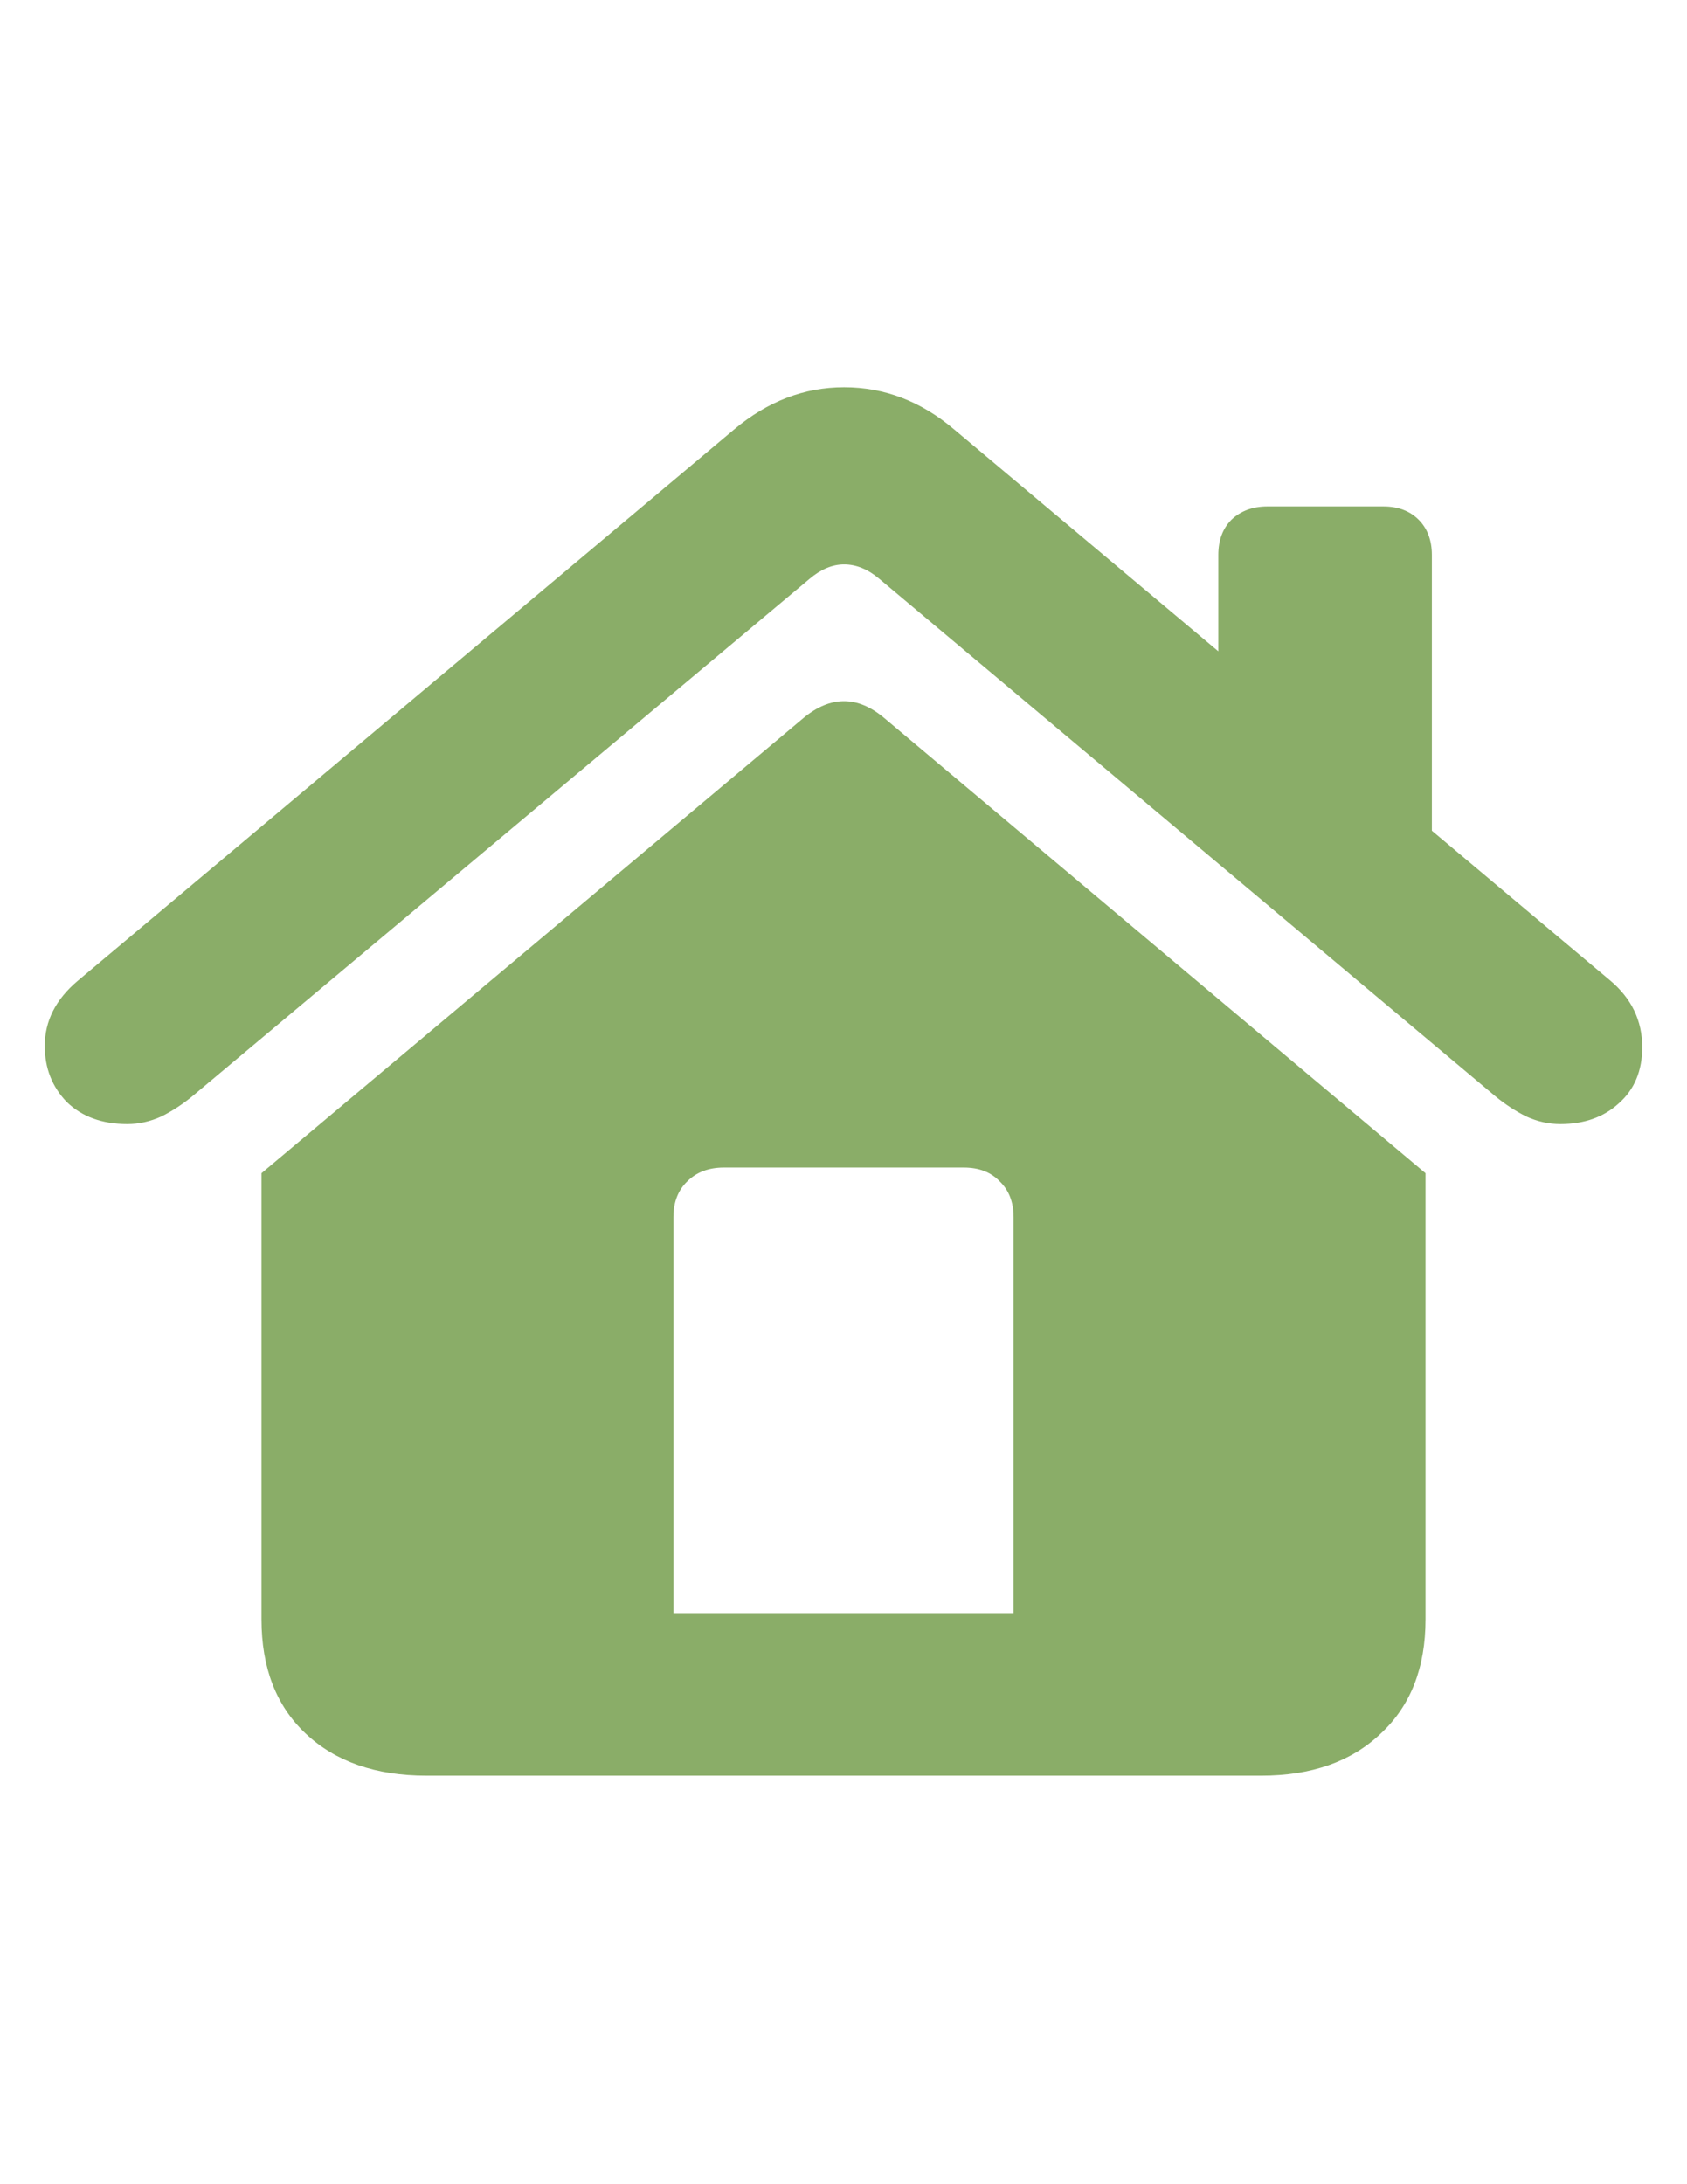 <svg width="17" height="22" viewBox="0 0 17 22" fill="none" xmlns="http://www.w3.org/2000/svg">
<path d="M10.214 16.248V12.261C10.214 12.109 10.167 11.988 10.074 11.899C9.985 11.806 9.865 11.76 9.712 11.76H7.294C7.142 11.76 7.019 11.806 6.926 11.899C6.833 11.988 6.786 12.109 6.786 12.261V16.248H10.214ZM2.635 16.311L2.635 11.817L8.094 7.234C8.369 7.005 8.642 7.005 8.913 7.234L14.365 11.817V16.311C14.365 16.798 14.215 17.181 13.915 17.46C13.618 17.744 13.216 17.885 12.709 17.885H4.298C3.786 17.885 3.38 17.744 3.079 17.46C2.783 17.181 2.635 16.798 2.635 16.311ZM0.451 10.535C0.451 10.285 0.561 10.067 0.781 9.881L7.396 4.327C7.734 4.043 8.104 3.901 8.506 3.901C8.913 3.901 9.283 4.043 9.617 4.327L16.225 9.875C16.441 10.056 16.549 10.281 16.549 10.547C16.549 10.784 16.471 10.973 16.314 11.112C16.162 11.252 15.965 11.322 15.724 11.322C15.605 11.322 15.491 11.296 15.381 11.246C15.271 11.191 15.167 11.123 15.07 11.043L8.862 5.831C8.748 5.734 8.629 5.685 8.506 5.685C8.388 5.685 8.271 5.734 8.157 5.831L1.937 11.043C1.839 11.123 1.736 11.191 1.625 11.246C1.515 11.296 1.401 11.322 1.283 11.322C1.029 11.322 0.826 11.248 0.673 11.1C0.525 10.947 0.451 10.759 0.451 10.535ZM12.277 7.088V5.59C12.277 5.442 12.321 5.323 12.41 5.234C12.503 5.146 12.624 5.101 12.772 5.101H13.94C14.088 5.101 14.207 5.146 14.295 5.234C14.384 5.323 14.429 5.442 14.429 5.59V8.884L12.277 7.088Z" fill="#8AAD68"/>
</svg>
